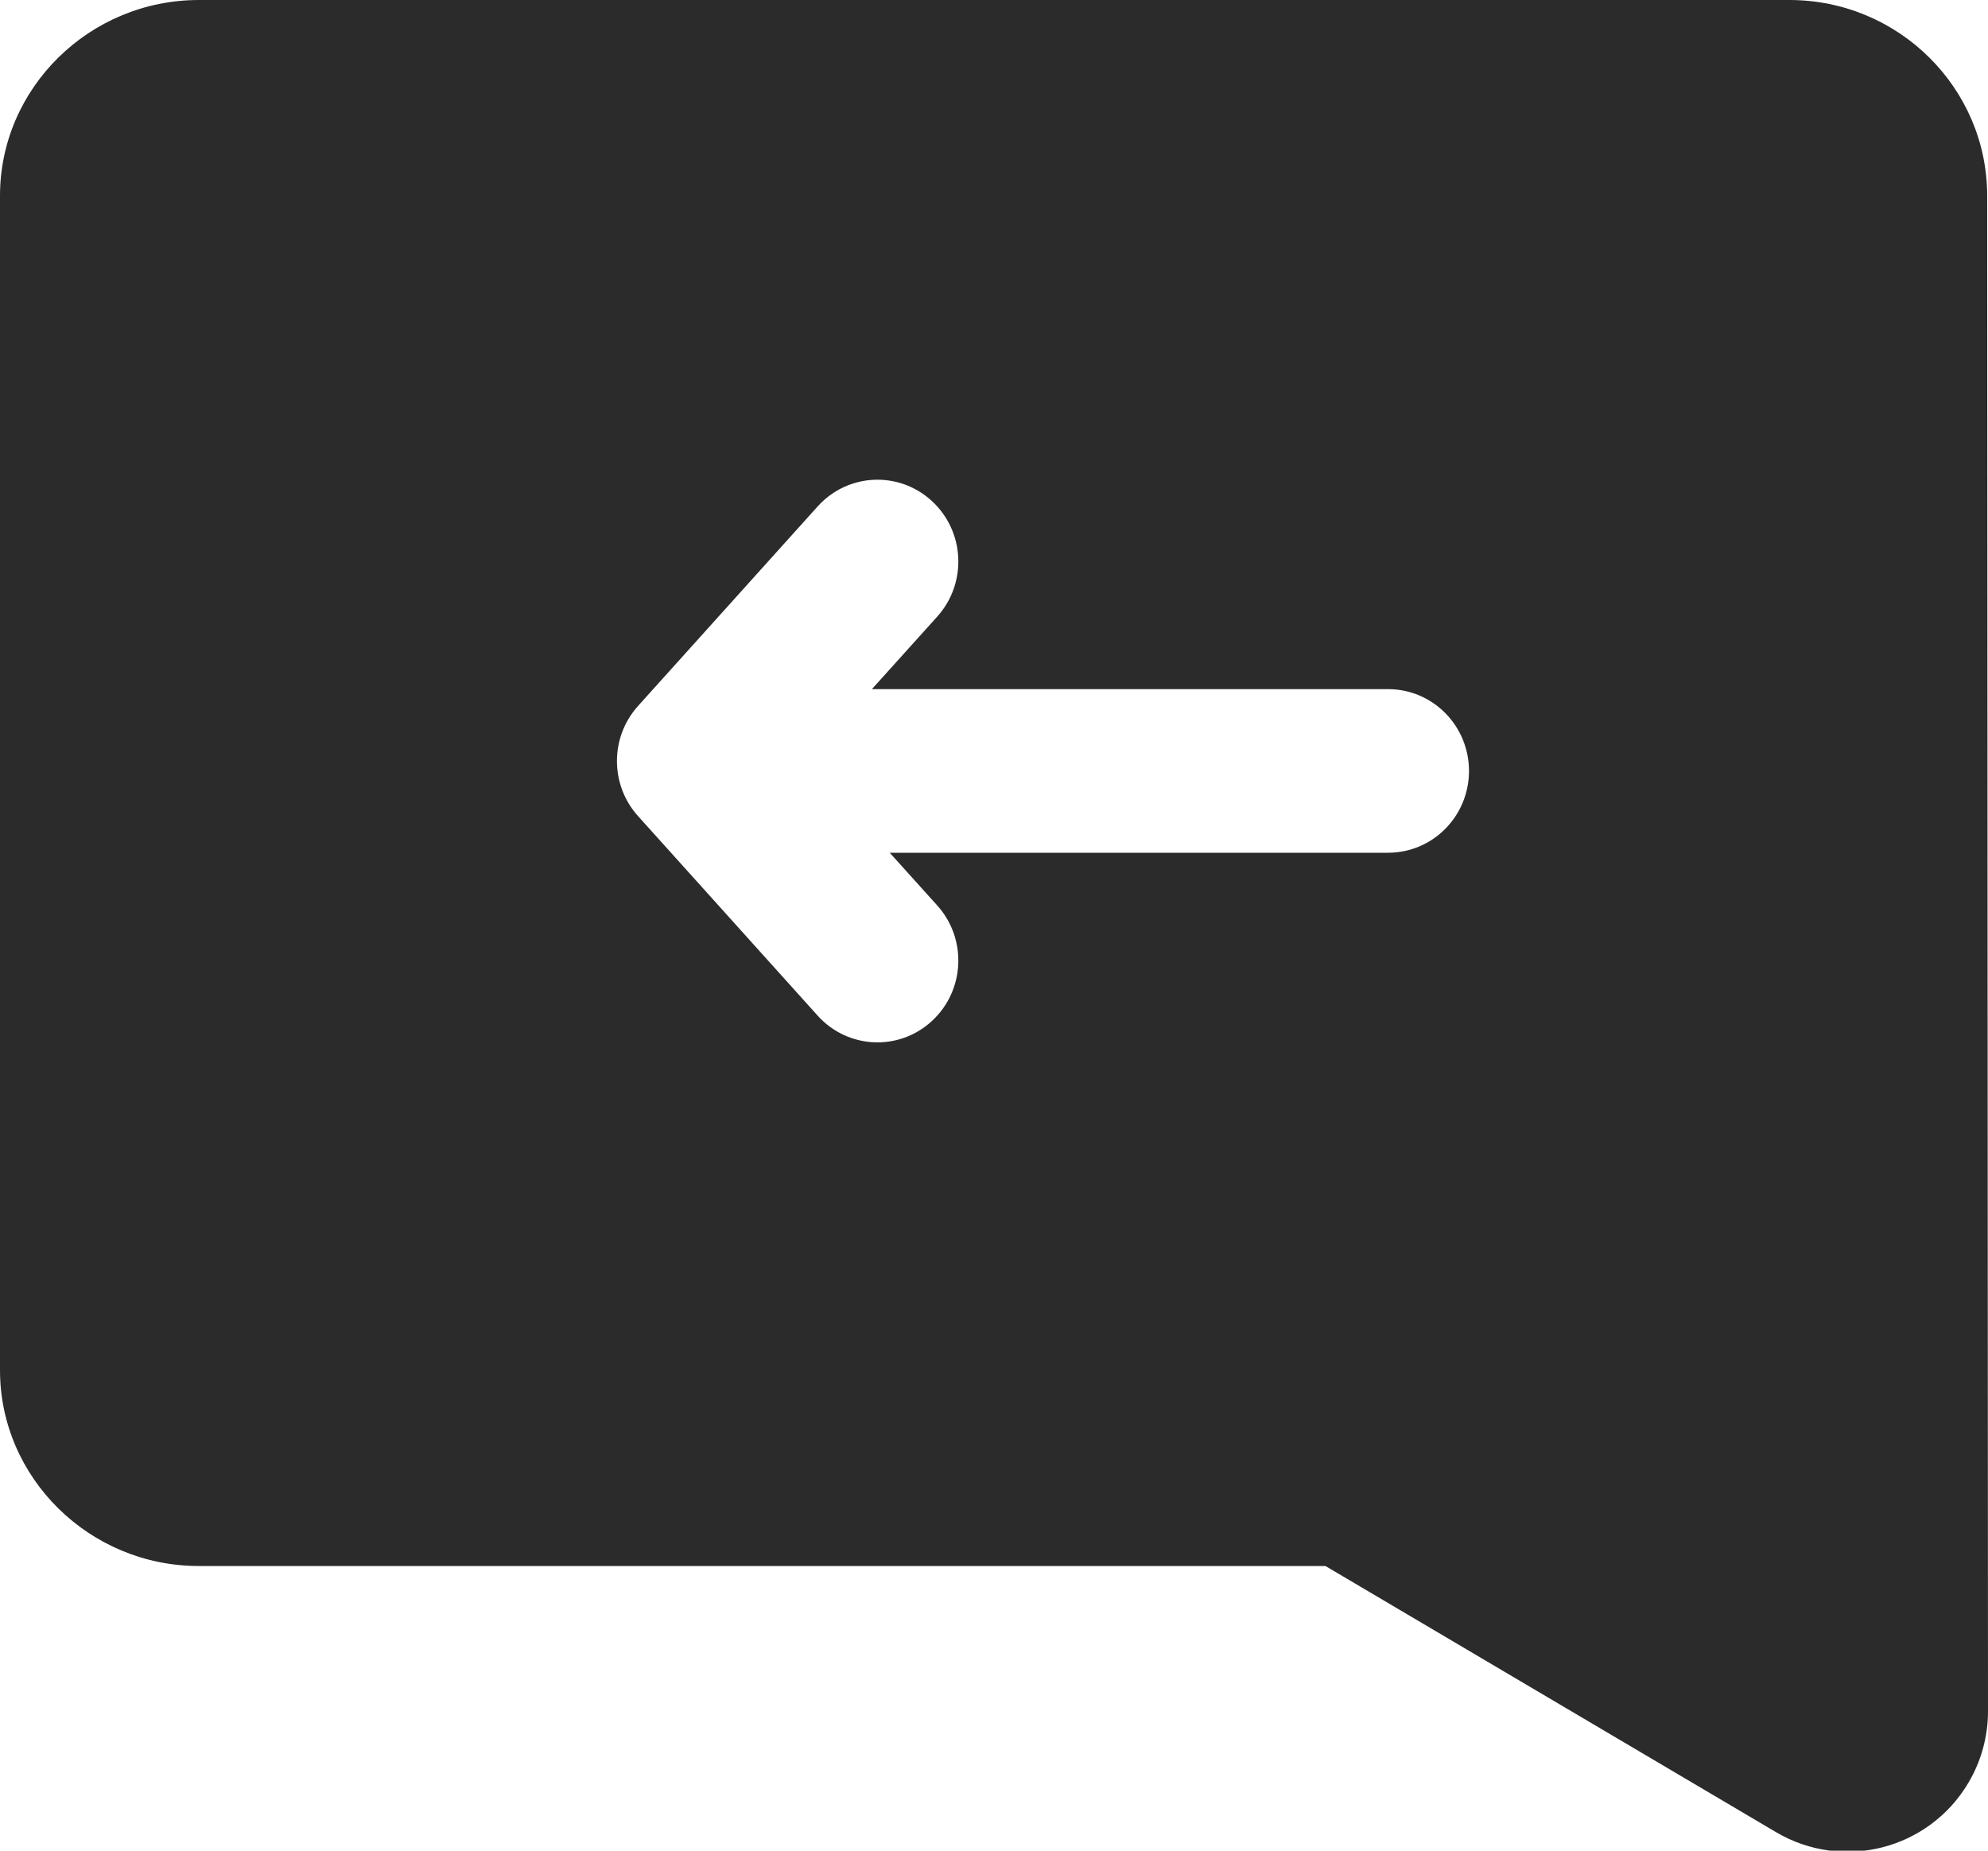 <?xml version="1.0" encoding="UTF-8"?>
<svg width="29px" height="27px" viewBox="0 0 29 27" version="1.1" xmlns="http://www.w3.org/2000/svg" xmlns:xlink="http://www.w3.org/1999/xlink">
        <g id="Artboard" transform="translate(-306, -54)" fill="#2B2B2B" fill-rule="nonzero">
            <path d="M318.719,64.054 L319.672,62.996 C320.111,62.508 320.076,61.754 319.594,61.31 C319.113,60.866 318.367,60.901 317.928,61.388 L315.308,64.299 C314.897,64.755 314.897,65.451 315.308,65.907 L317.928,68.818 C318.367,69.305 319.113,69.34 319.594,68.896 C320.076,68.452 320.111,67.698 319.672,67.21 L318.979,66.441 L326.249,66.441 C326.901,66.441 327.429,65.907 327.429,65.248 C327.429,64.589 326.901,64.054 326.249,64.054 L318.719,64.054 Z M334.988,56.856 L335,78.965 C335,79.332 334.902,79.692 334.715,80.008 C334.139,80.983 332.883,81.306 331.908,80.73 L325.335,76.847 L308.9,76.847 C307.305,76.847 306,75.561 306,73.991 L306,56.856 C306,55.285 307.305,54 308.9,54 L332.102,54 C333.697,54 334.988,55.285 334.988,56.856 Z" id="ico-replies"></path>
        </g>
</svg>